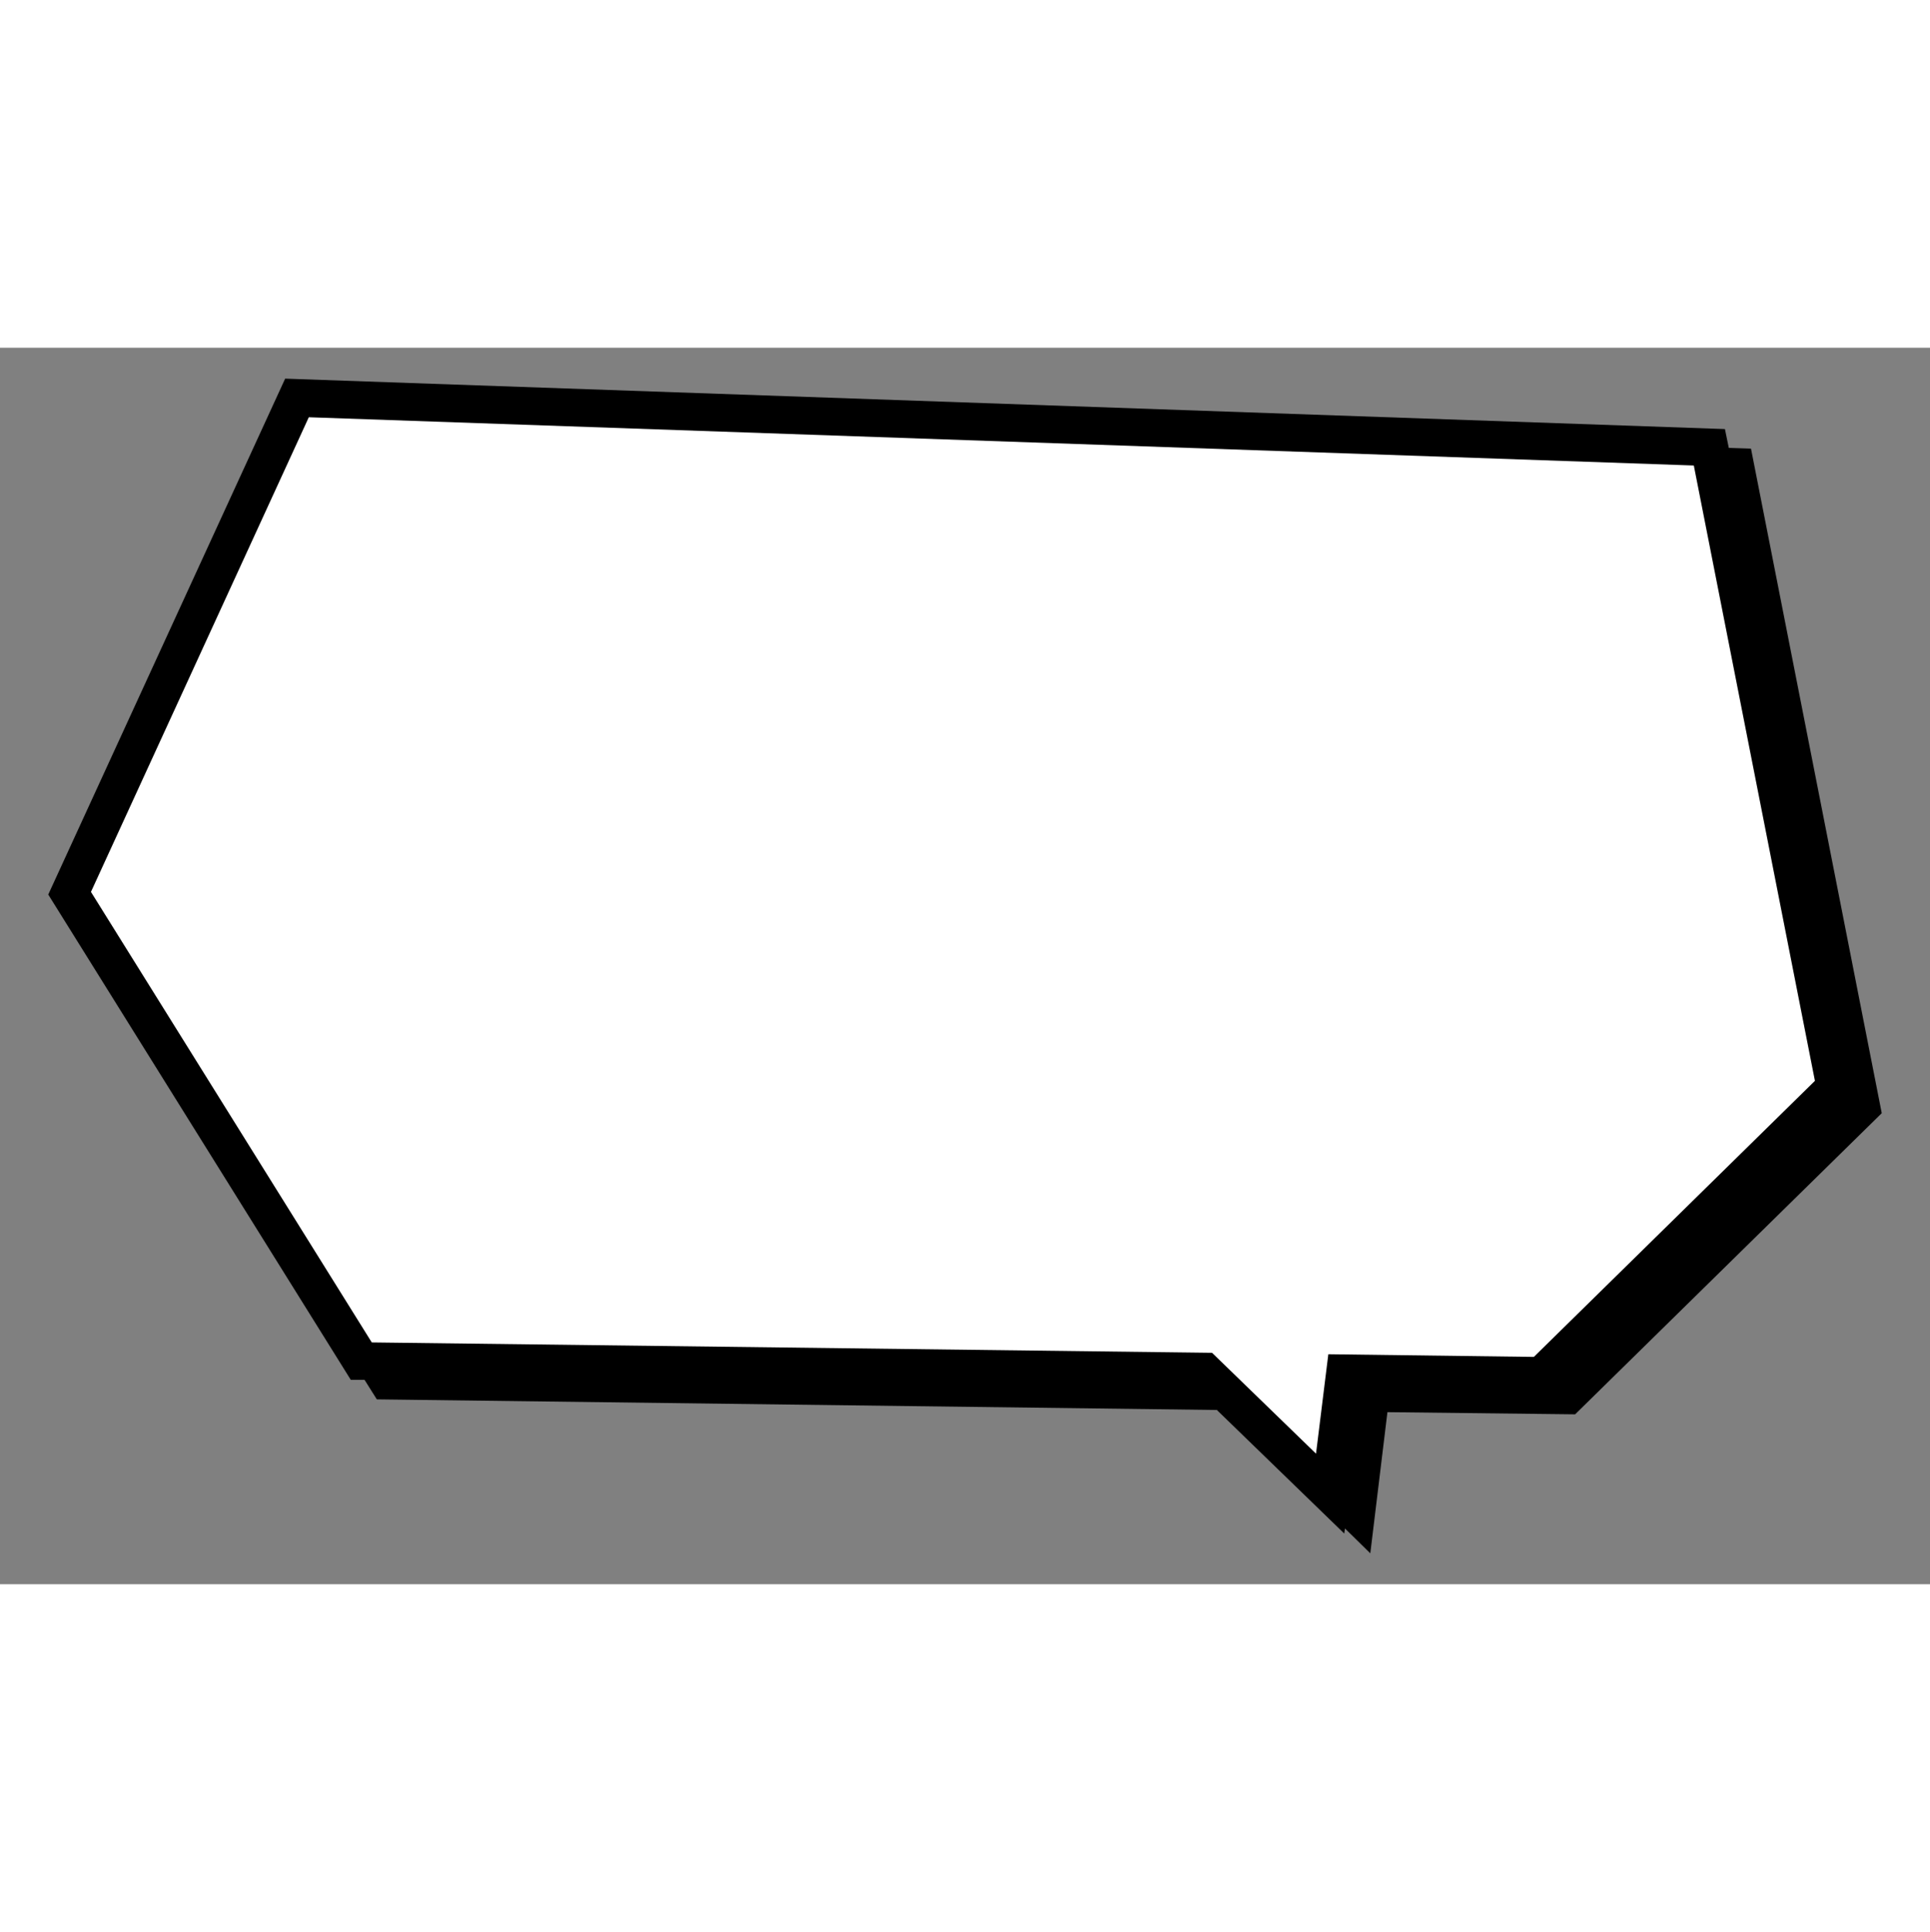<!--?xml version="1.0" encoding="utf-8"?-->
<!-- Generator: Adobe Illustrator 22.1.0, SVG Export Plug-In . SVG Version: 6.00 Build 0)  -->
<svg version="1.1" id="_x34_" xmlns="http://www.w3.org/2000/svg" xmlns:xlink="http://www.w3.org/1999/xlink" x="0px" y="0px" viewBox="0 0 800 512.4" style="width: 512px;" xml:space="preserve">
<rect x="0" y="0" width="800" height="512.4" fill="#808080" stroke="none"/>
<style type="text/css">
	.st0{fill:#FFFFFF;}
</style>
<g>
	<polygon points="725.8,41.8 716.6,41.5 715,33.7 118.2,12.8 20,226.6 145.4,427.7 151.1,427.7 156.2,435.8 504.4,440.2 
		557.2,491.4 557.5,489.3 568,499.6 575.1,441.1 652.9,442 780,317.2 	"></polygon>
	<polygon class="st0" points="154.1,412.2 502.4,416.5 545.5,458.3 550.6,417.1 635.8,418.2 752.3,303.8 702.1,48.8 128,28.8 
		37.7,225.5 	"></polygon>
</g>
</svg>
